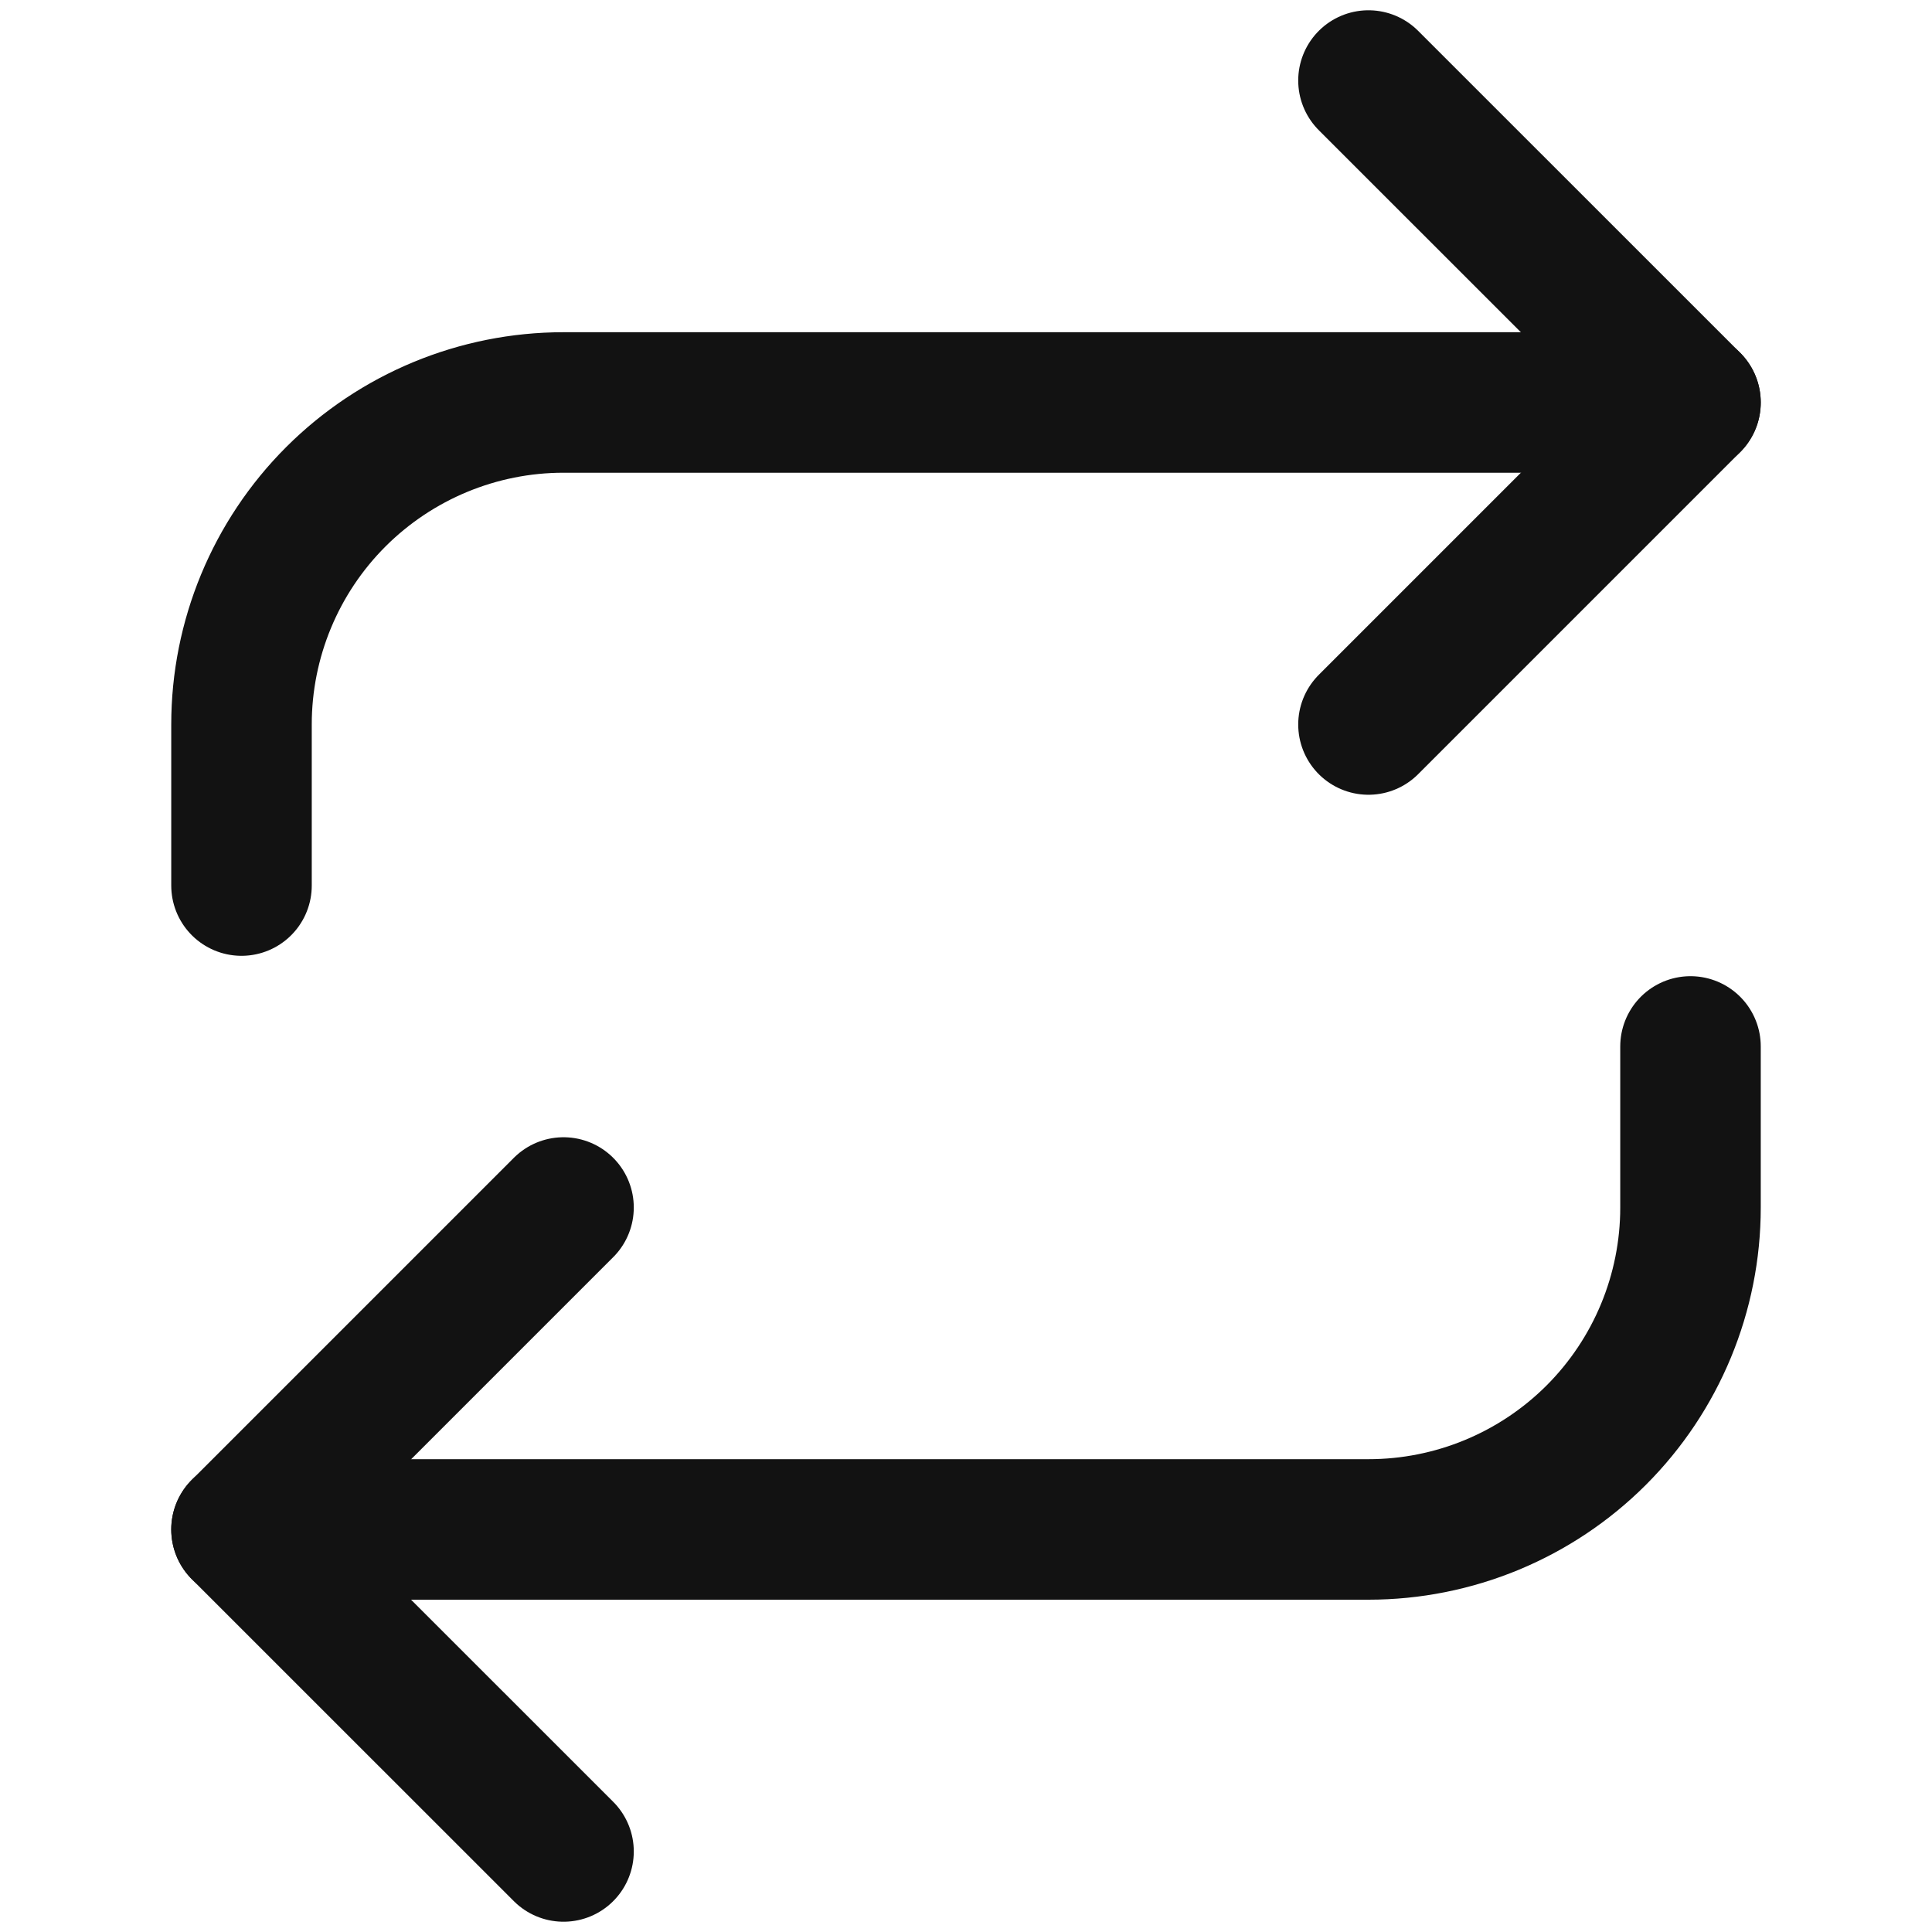 <svg width="22" height="22" viewBox="0 0 22 22" fill="none" xmlns="http://www.w3.org/2000/svg">
<path d="M15.583 0.917L19.25 4.583L15.583 8.25" stroke="#121212" stroke-width="1.6" stroke-linecap="round" stroke-linejoin="round"/>
<path d="M2.75 10.084V8.25C2.75 7.278 3.136 6.345 3.824 5.657C4.512 4.97 5.444 4.583 6.417 4.583H19.25" stroke="#121212" stroke-width="1.6" stroke-linecap="round" stroke-linejoin="round"/>
<path d="M6.417 21.083L2.75 17.417L6.417 13.75" stroke="#121212" stroke-width="1.6" stroke-linecap="round" stroke-linejoin="round"/>
<path d="M19.25 11.916V13.75C19.25 14.722 18.864 15.655 18.176 16.343C17.488 17.03 16.556 17.416 15.583 17.416H2.75" stroke="#121212" stroke-width="1.6" stroke-linecap="round" stroke-linejoin="round"/>
</svg>
